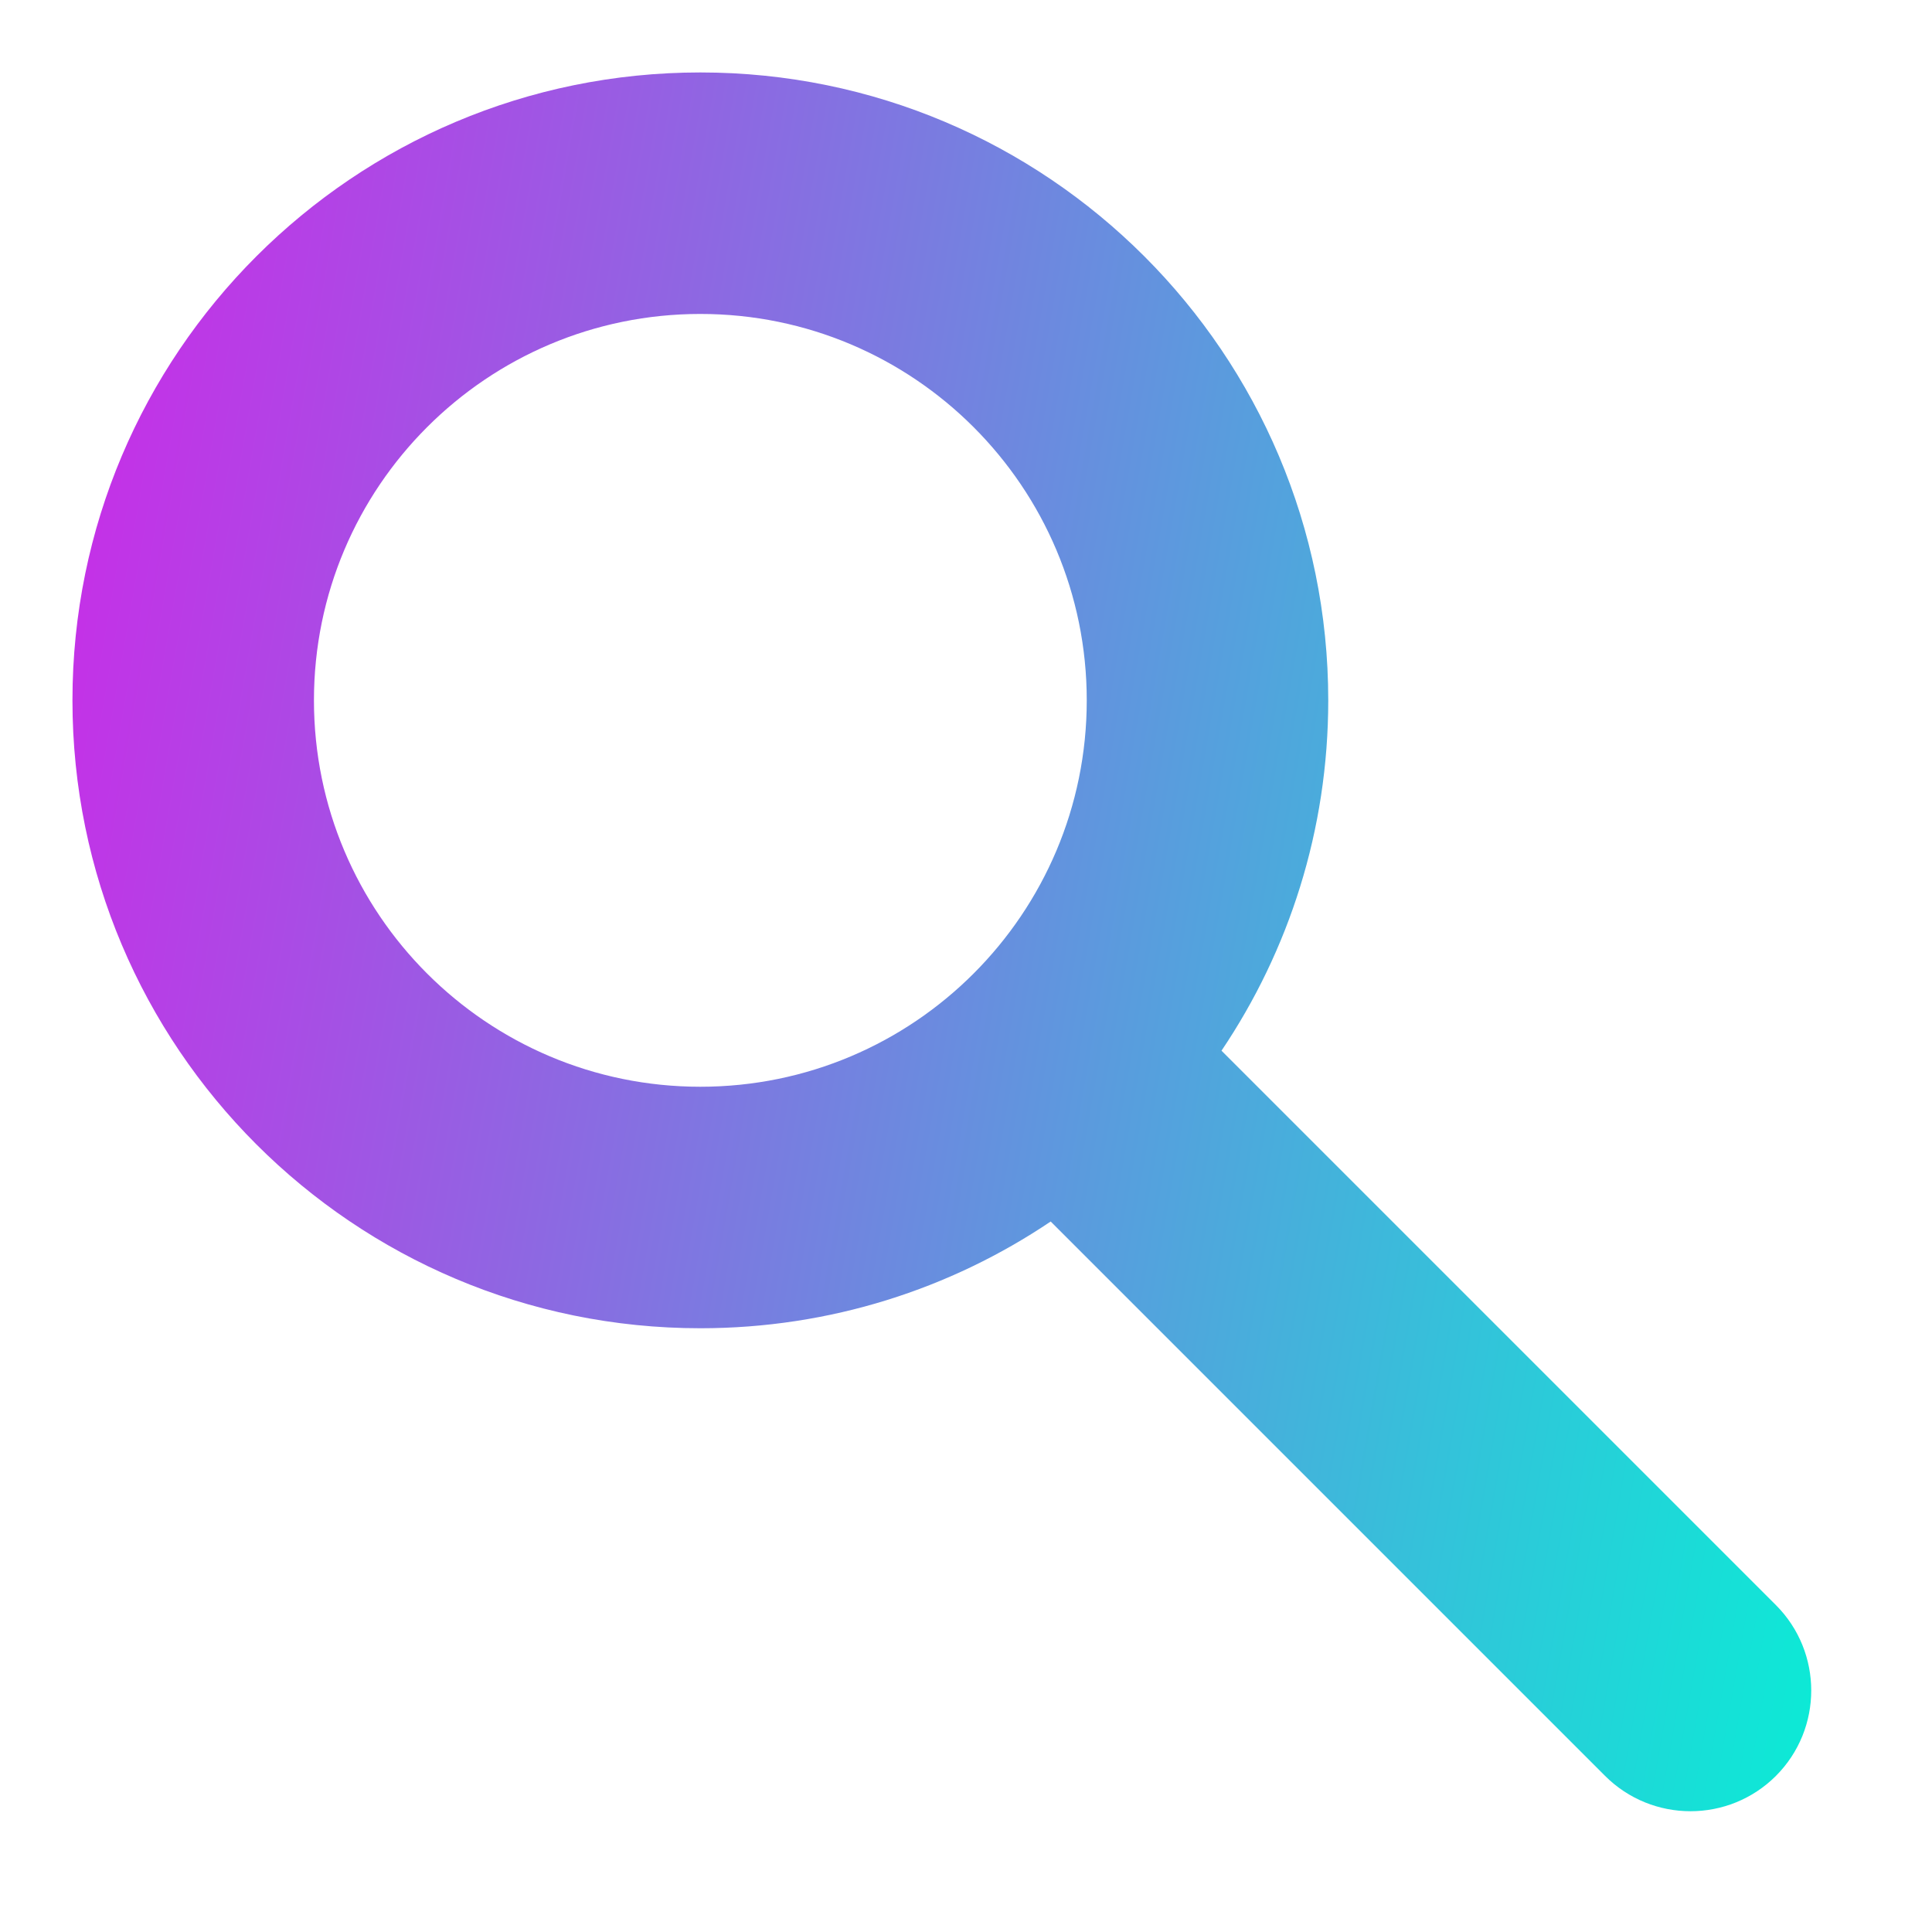 <svg viewBox="0 0 24 24" fill="none" xmlns="http://www.w3.org/2000/svg">
<path fill-rule="evenodd" clip-rule="evenodd" d="M3.9 8.7C3.9 6.049 6.049 3.9 8.7 3.9C11.351 3.9 13.5 6.049 13.5 8.7C13.5 11.351 11.351 13.5 8.7 13.5C6.049 13.5 3.9 11.351 3.9 8.7ZM8.7 0.9C4.392 0.9 0.9 4.392 0.9 8.7C0.9 13.008 4.392 16.5 8.7 16.5C10.312 16.5 11.809 16.011 13.052 15.174L19.939 22.061C20.525 22.646 21.475 22.646 22.061 22.061C22.646 21.475 22.646 20.525 22.061 19.939L15.174 13.052C16.011 11.809 16.5 10.312 16.5 8.7C16.5 4.392 13.008 0.9 8.7 0.9Z" fill="url(#paint0_linear_635_25075)"/>
<defs>
<linearGradient id="paint0_linear_635_25075" x1="0.9" y1="0.9" x2="25.524" y2="5.205" gradientUnits="userSpaceOnUse">
<stop stop-color="#CD28E8"/>
<stop offset="1" stop-color="#0BEBD6"/>
</linearGradient>
</defs>
</svg>
